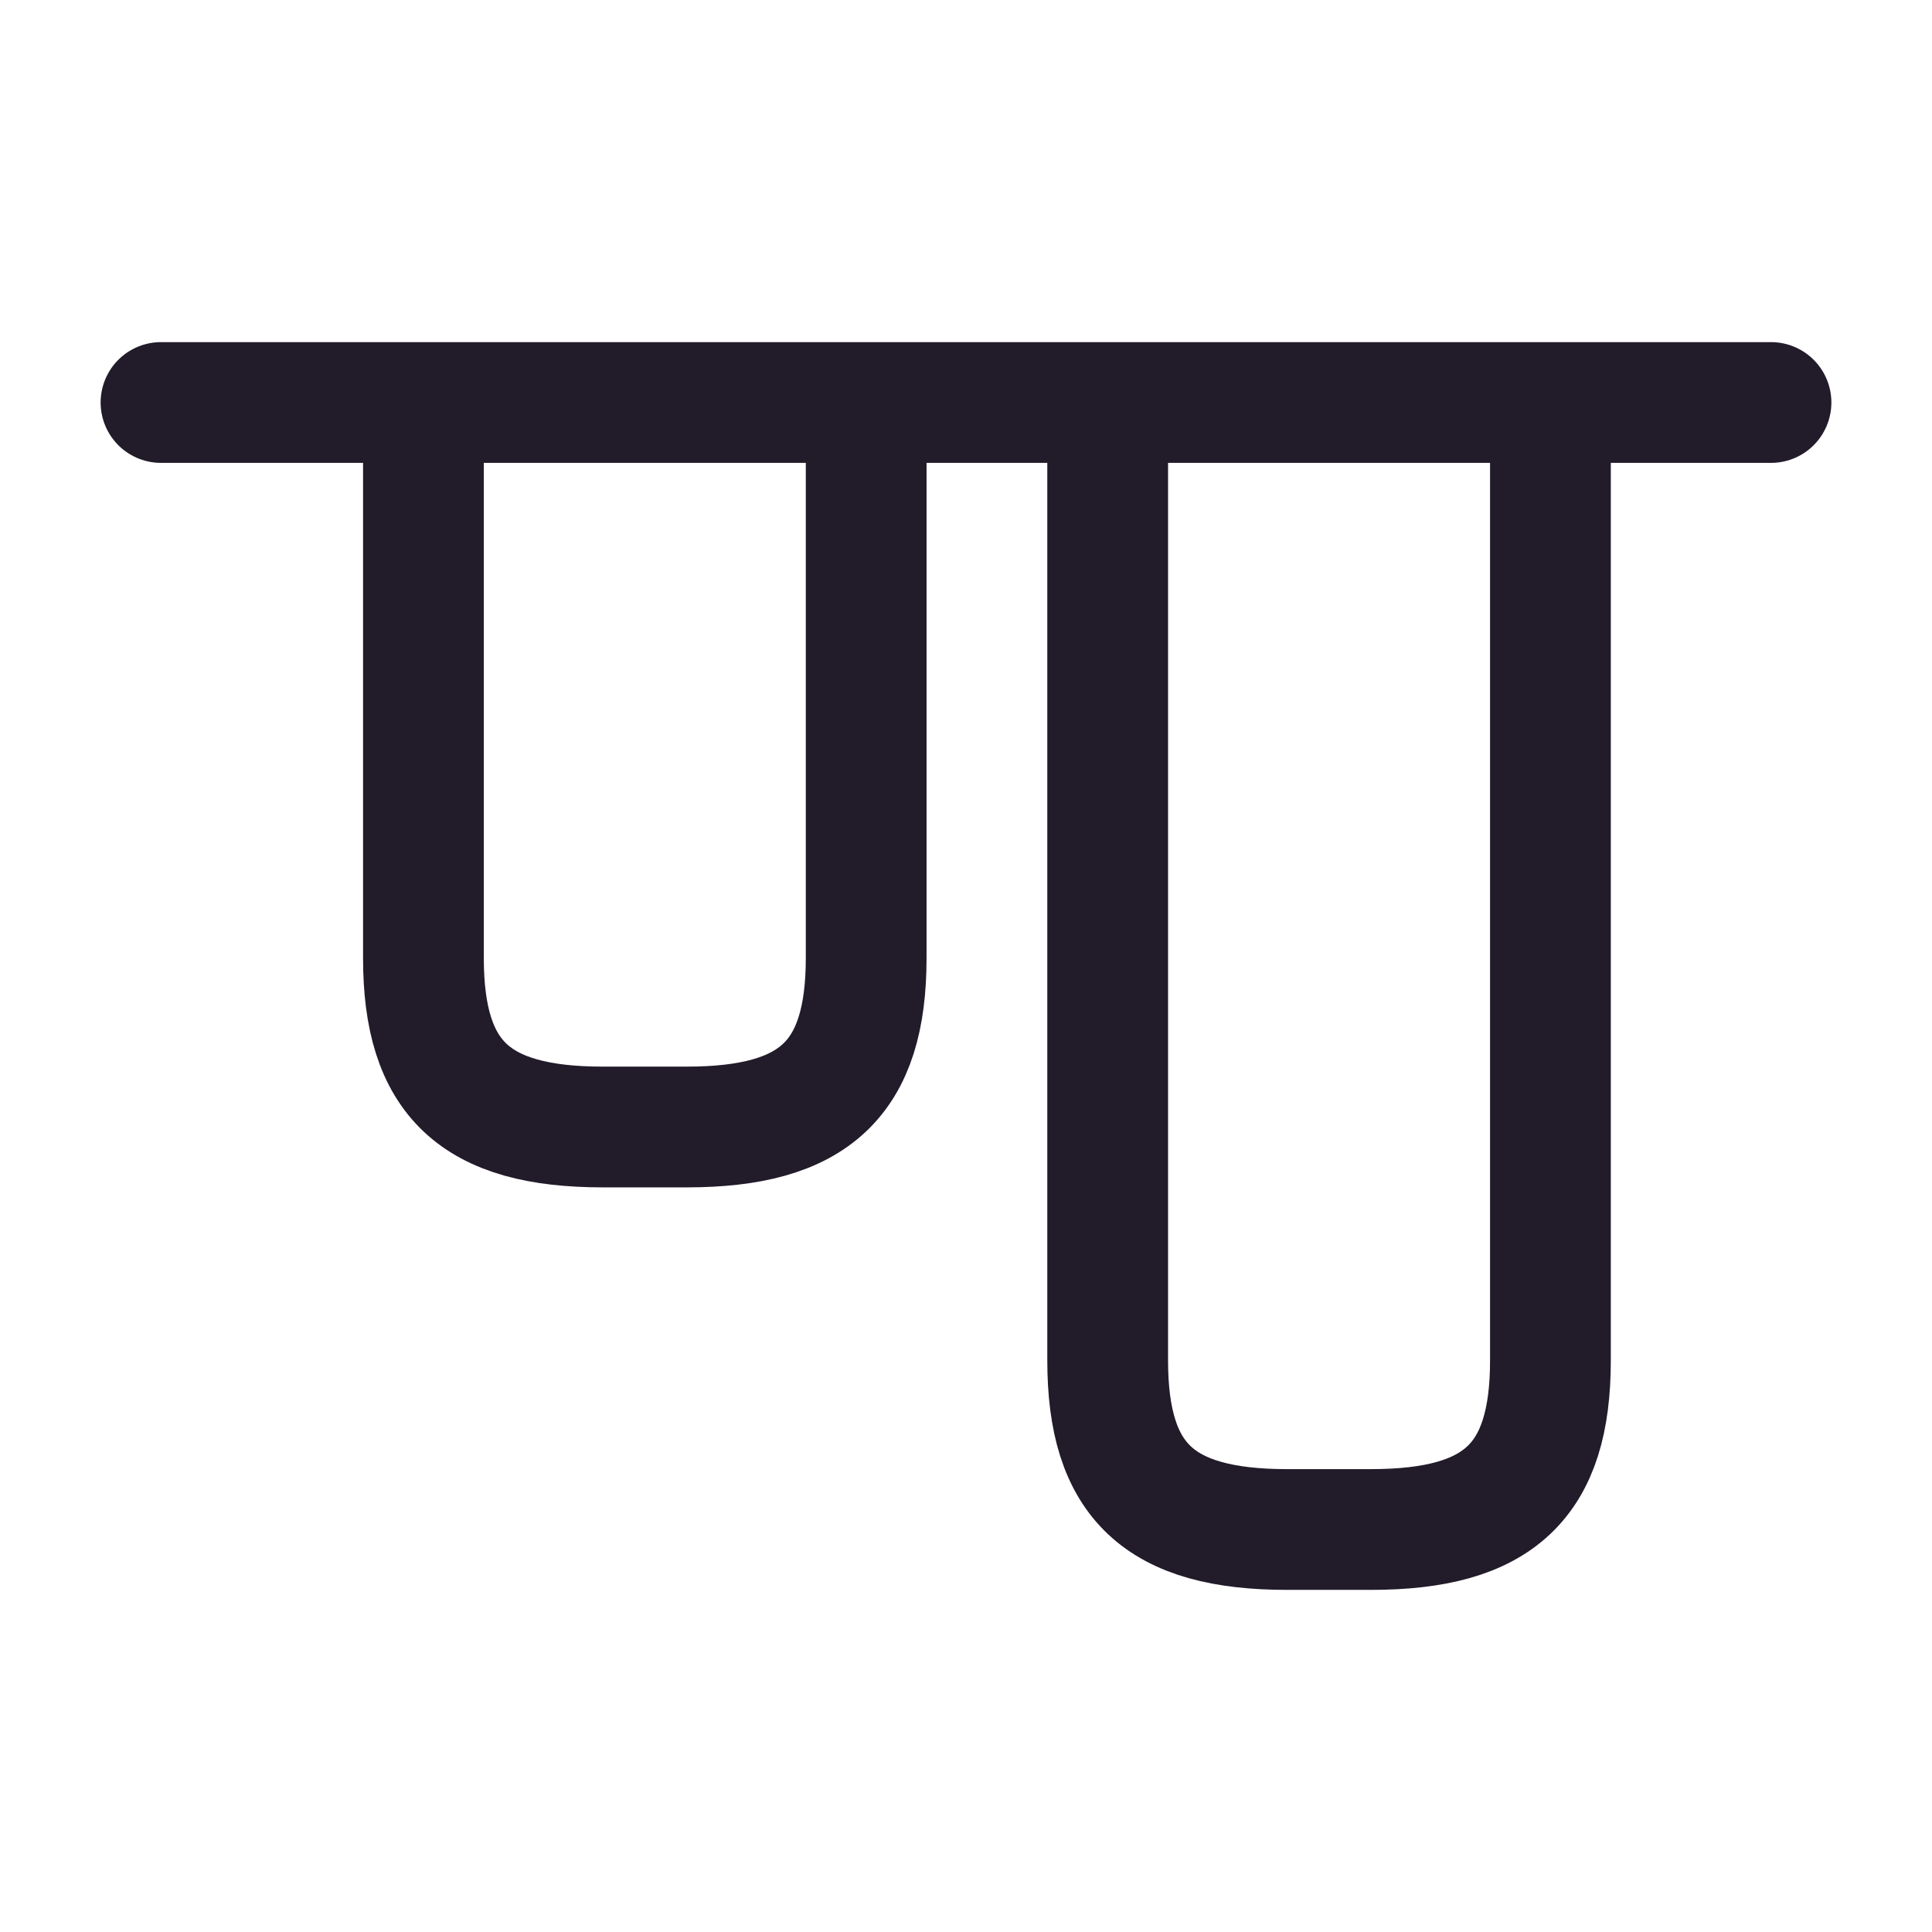 <svg width="24" height="24" viewBox="0 0 24 24" fill="none" xmlns="http://www.w3.org/2000/svg">
<path d="M19.26 5.1V16.9C19.26 18.4 18.62 19 17.03 19H15.99C14.4 19 13.76 18.4 13.76 16.9V5.1" stroke="#211B2A" stroke-width="1.5" stroke-linecap="round" stroke-linejoin="round"/>
<path d="M5.26 5.1V11.9C5.26 13.4 5.9 14 7.49 14H8.53C10.12 14 10.76 13.4 10.76 11.9V5.1" stroke="#211B2A" stroke-width="1.5" stroke-linecap="round" stroke-linejoin="round"/>
<path d="M2 5H22" stroke="#211B2A" stroke-width="1.5" stroke-linecap="round" stroke-linejoin="round"/>
</svg>
